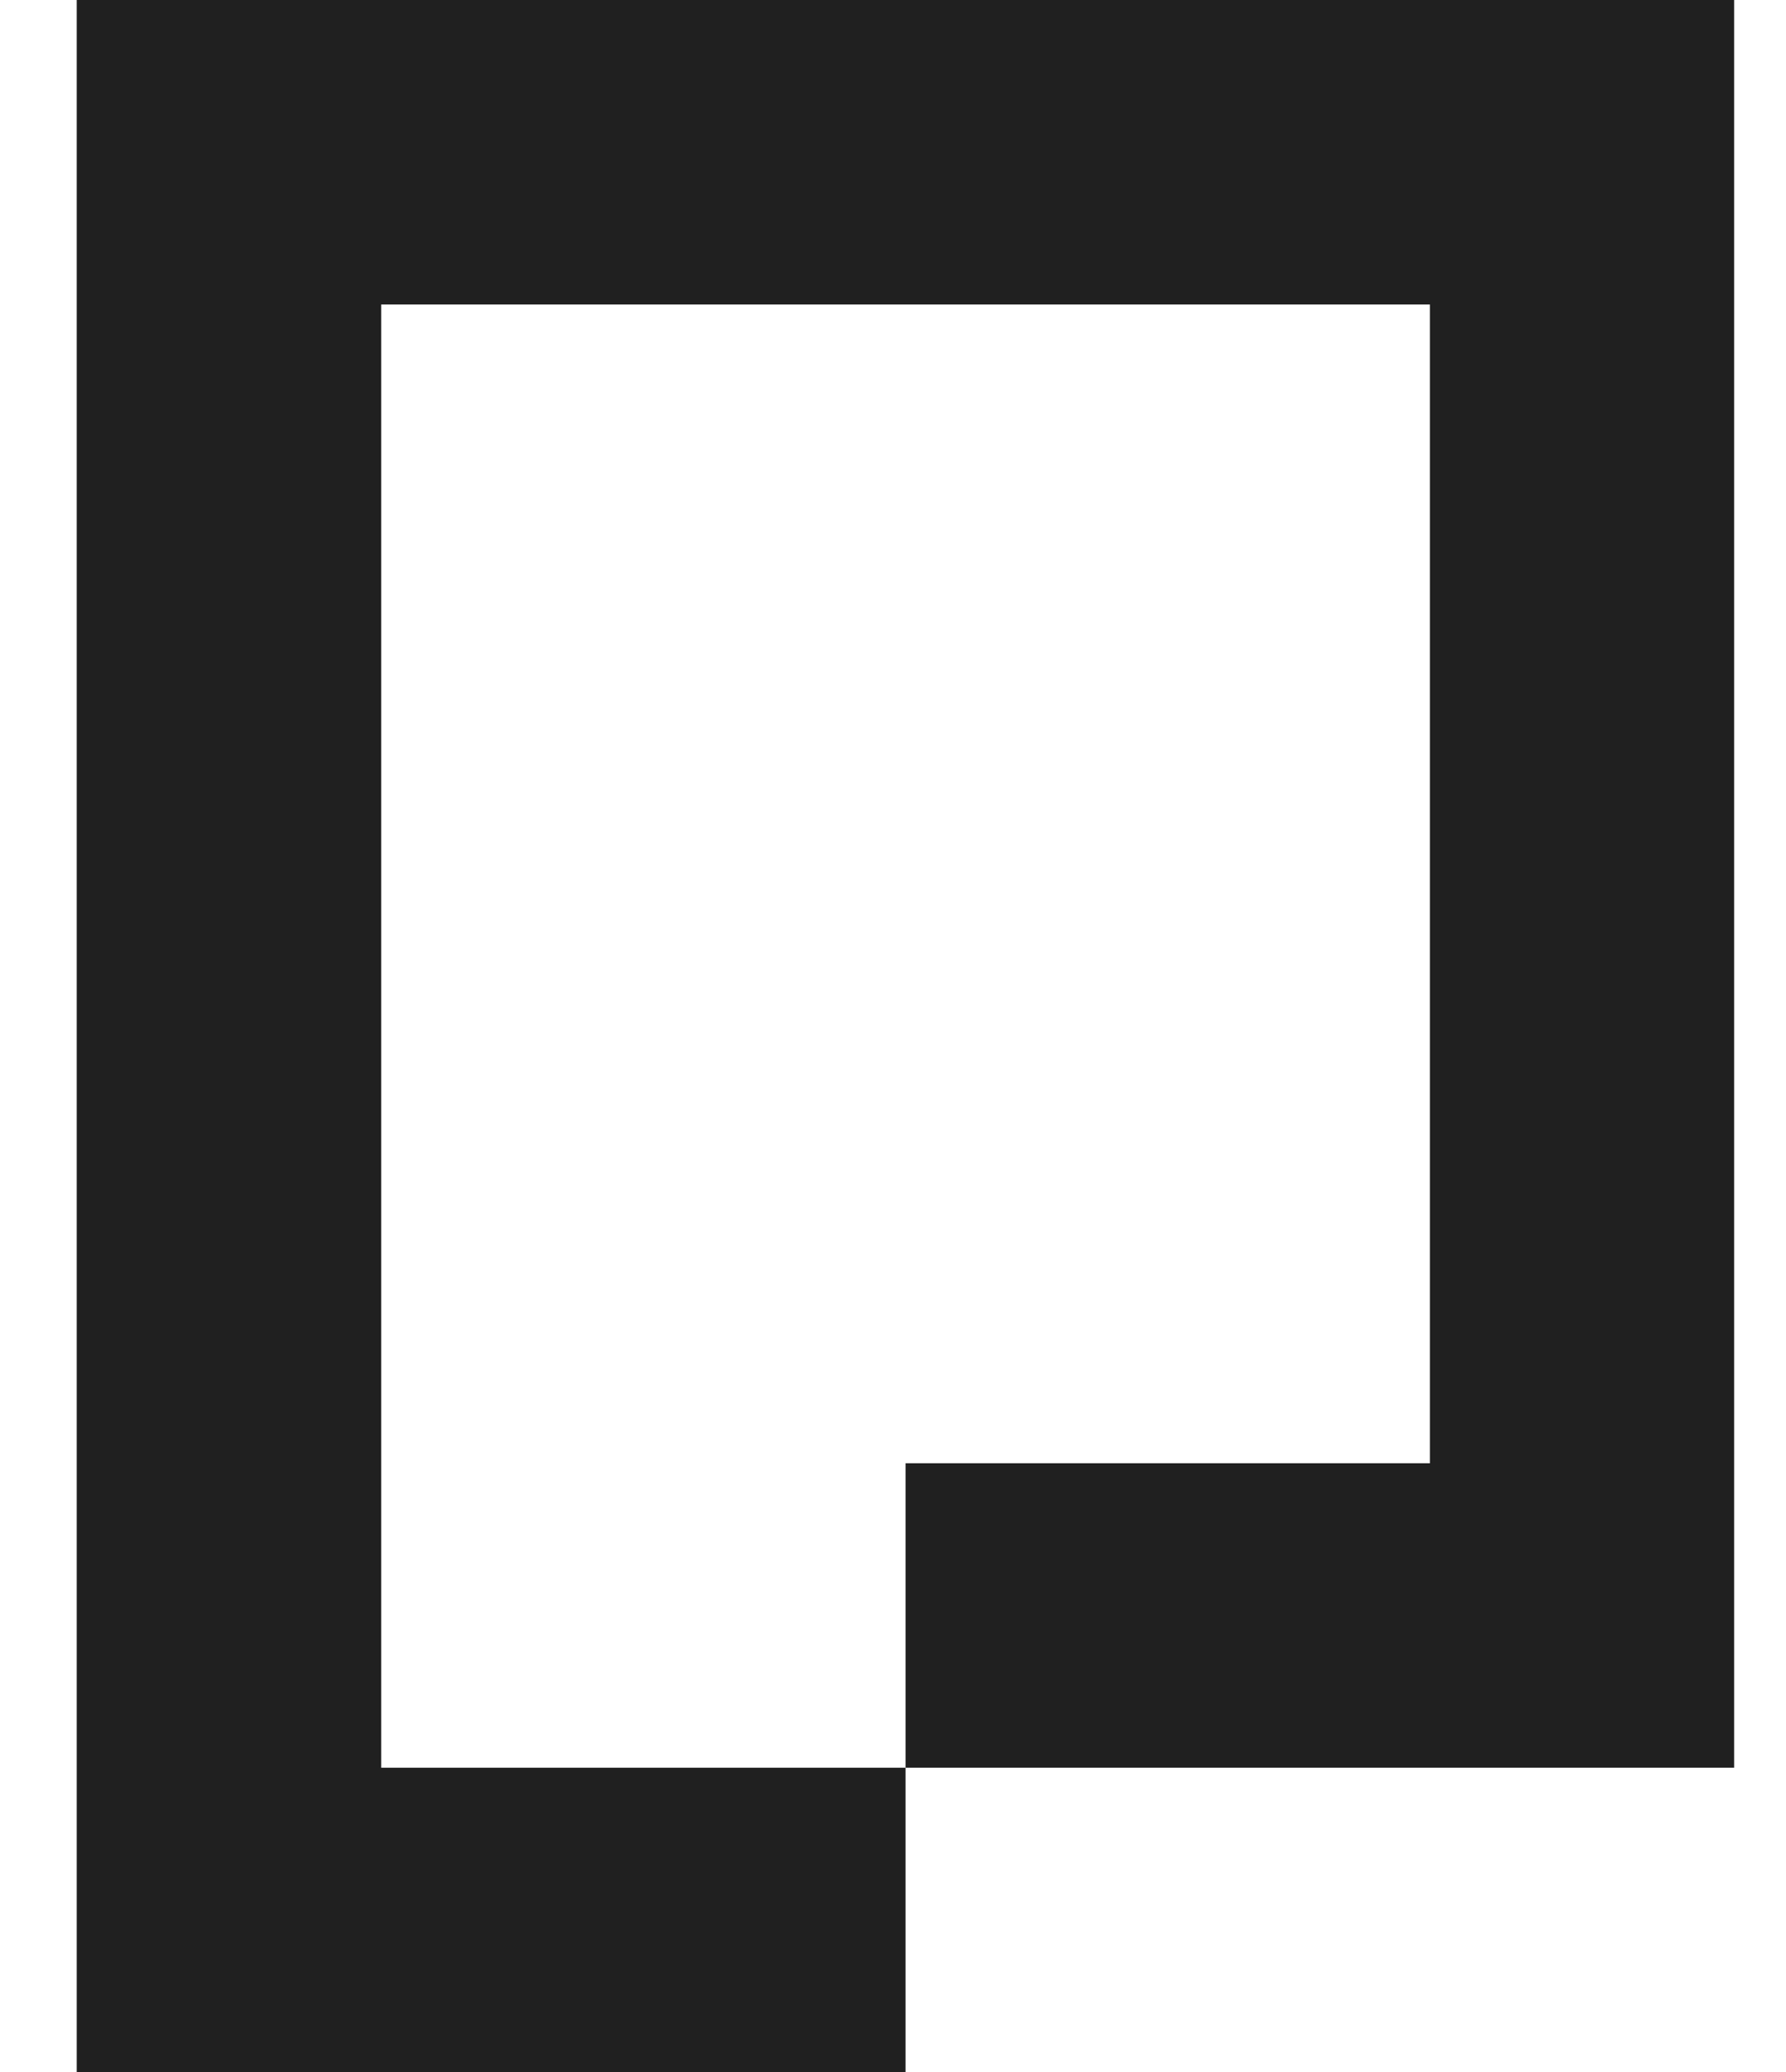 <?xml version="1.0" encoding="UTF-8" standalone="no"?>
<svg width="256px" height="297px" viewBox="0 0 256 297" version="1.1" xmlns="http://www.w3.org/2000/svg" xmlns:xlink="http://www.w3.org/1999/xlink" preserveAspectRatio="xMidYMid">
	<g>
		<polygon points="11,0 11,297 129.799,297 129.799,253.35 54.643,253.35 54.643,43.642 204.955,43.642 204.955,209.717 129.799,209.717 129.799,253.35 248.568,253.35 248.568,0" fill="#202020"></polygon>
	</g>
</svg>
